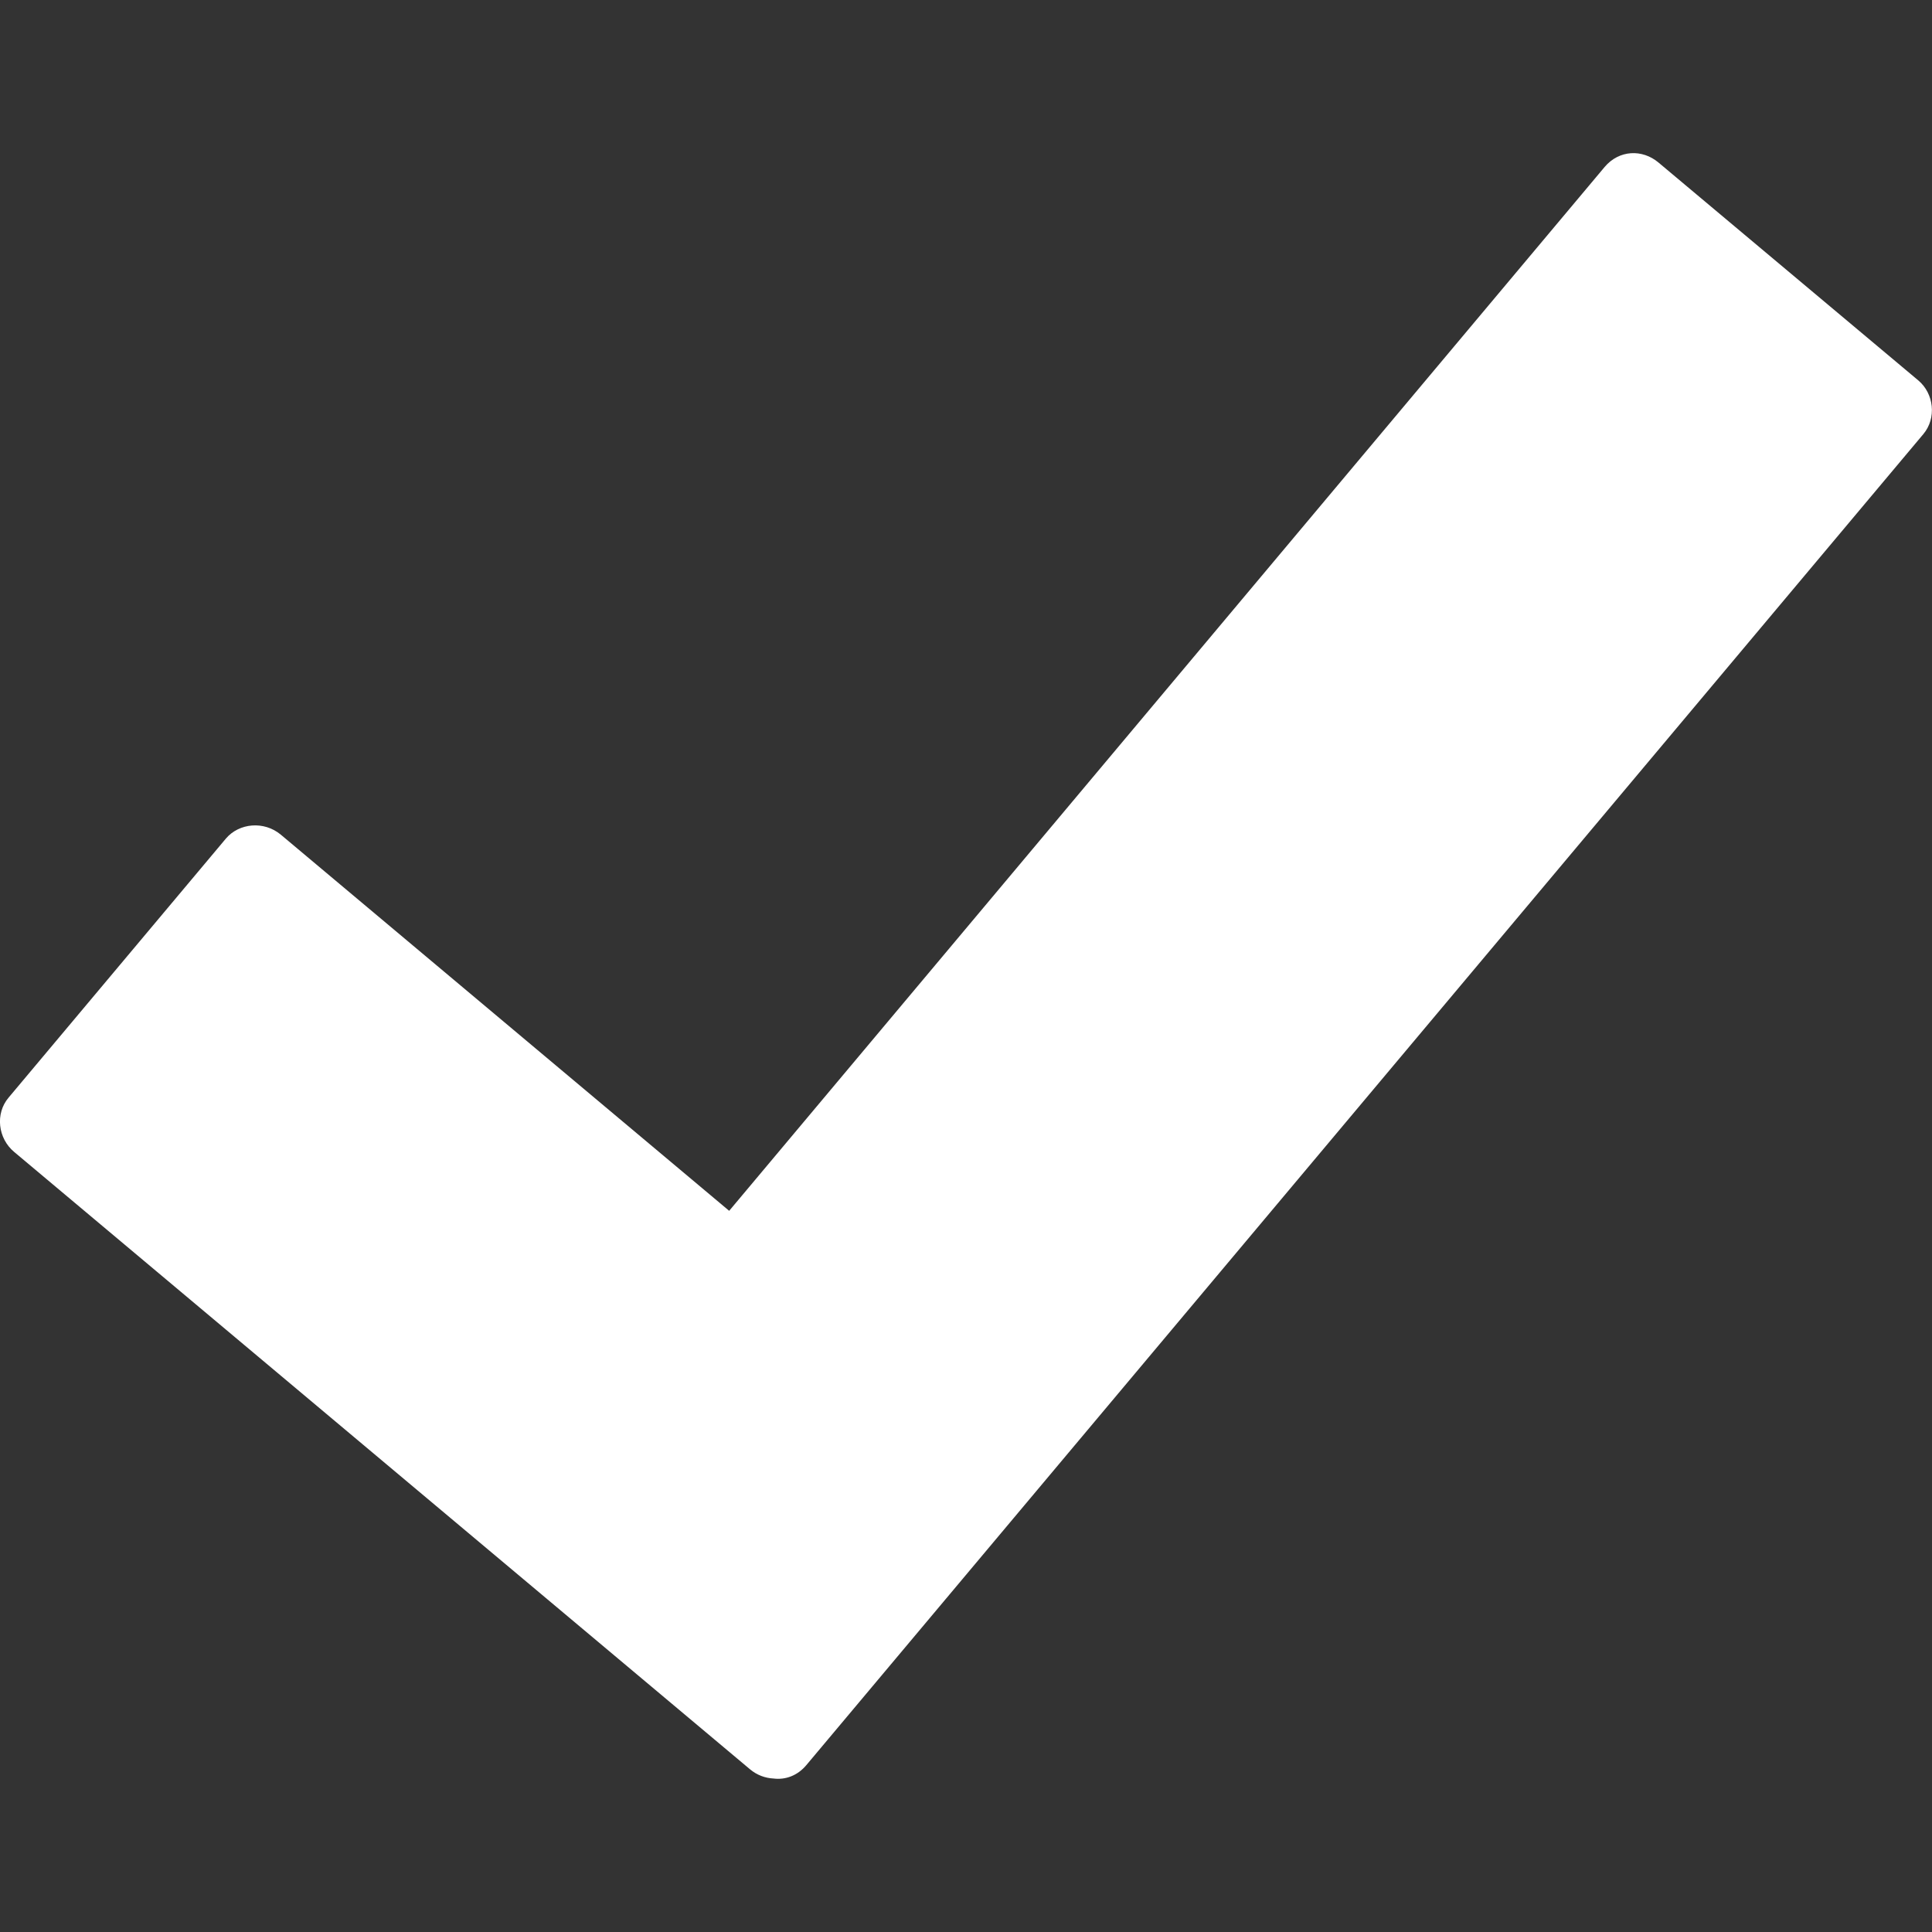 <svg xmlns="http://www.w3.org/2000/svg" version="1.1" x="0" y="0" width="893.7" height="893.7" viewBox="0 0 893.7 893.7" xml:space="preserve">
	<rect x="0" y="0" width="893.7" height="893.7" fill="#333333" stroke="none"/>
	<path fill="white" d="M767.2 75.2l120.2 100.8c7.2 6.1 8.5 17.4 2.3 24.8l-516.7 615.7c-4.1 4.9-9.7 6.9-15.2 6.2 -3.9-0.2-7.7-1.6-10.9-4.3L6.6 532.9c-7.6-6.3-8.9-17.8-2.6-25.2l100.5-119.8c6.1-7.2 17.6-8.3 25.4-1.8l207.4 174L742.3 77.2C749 69.3 759.7 68.9 767.2 75.2z"/>
</svg>